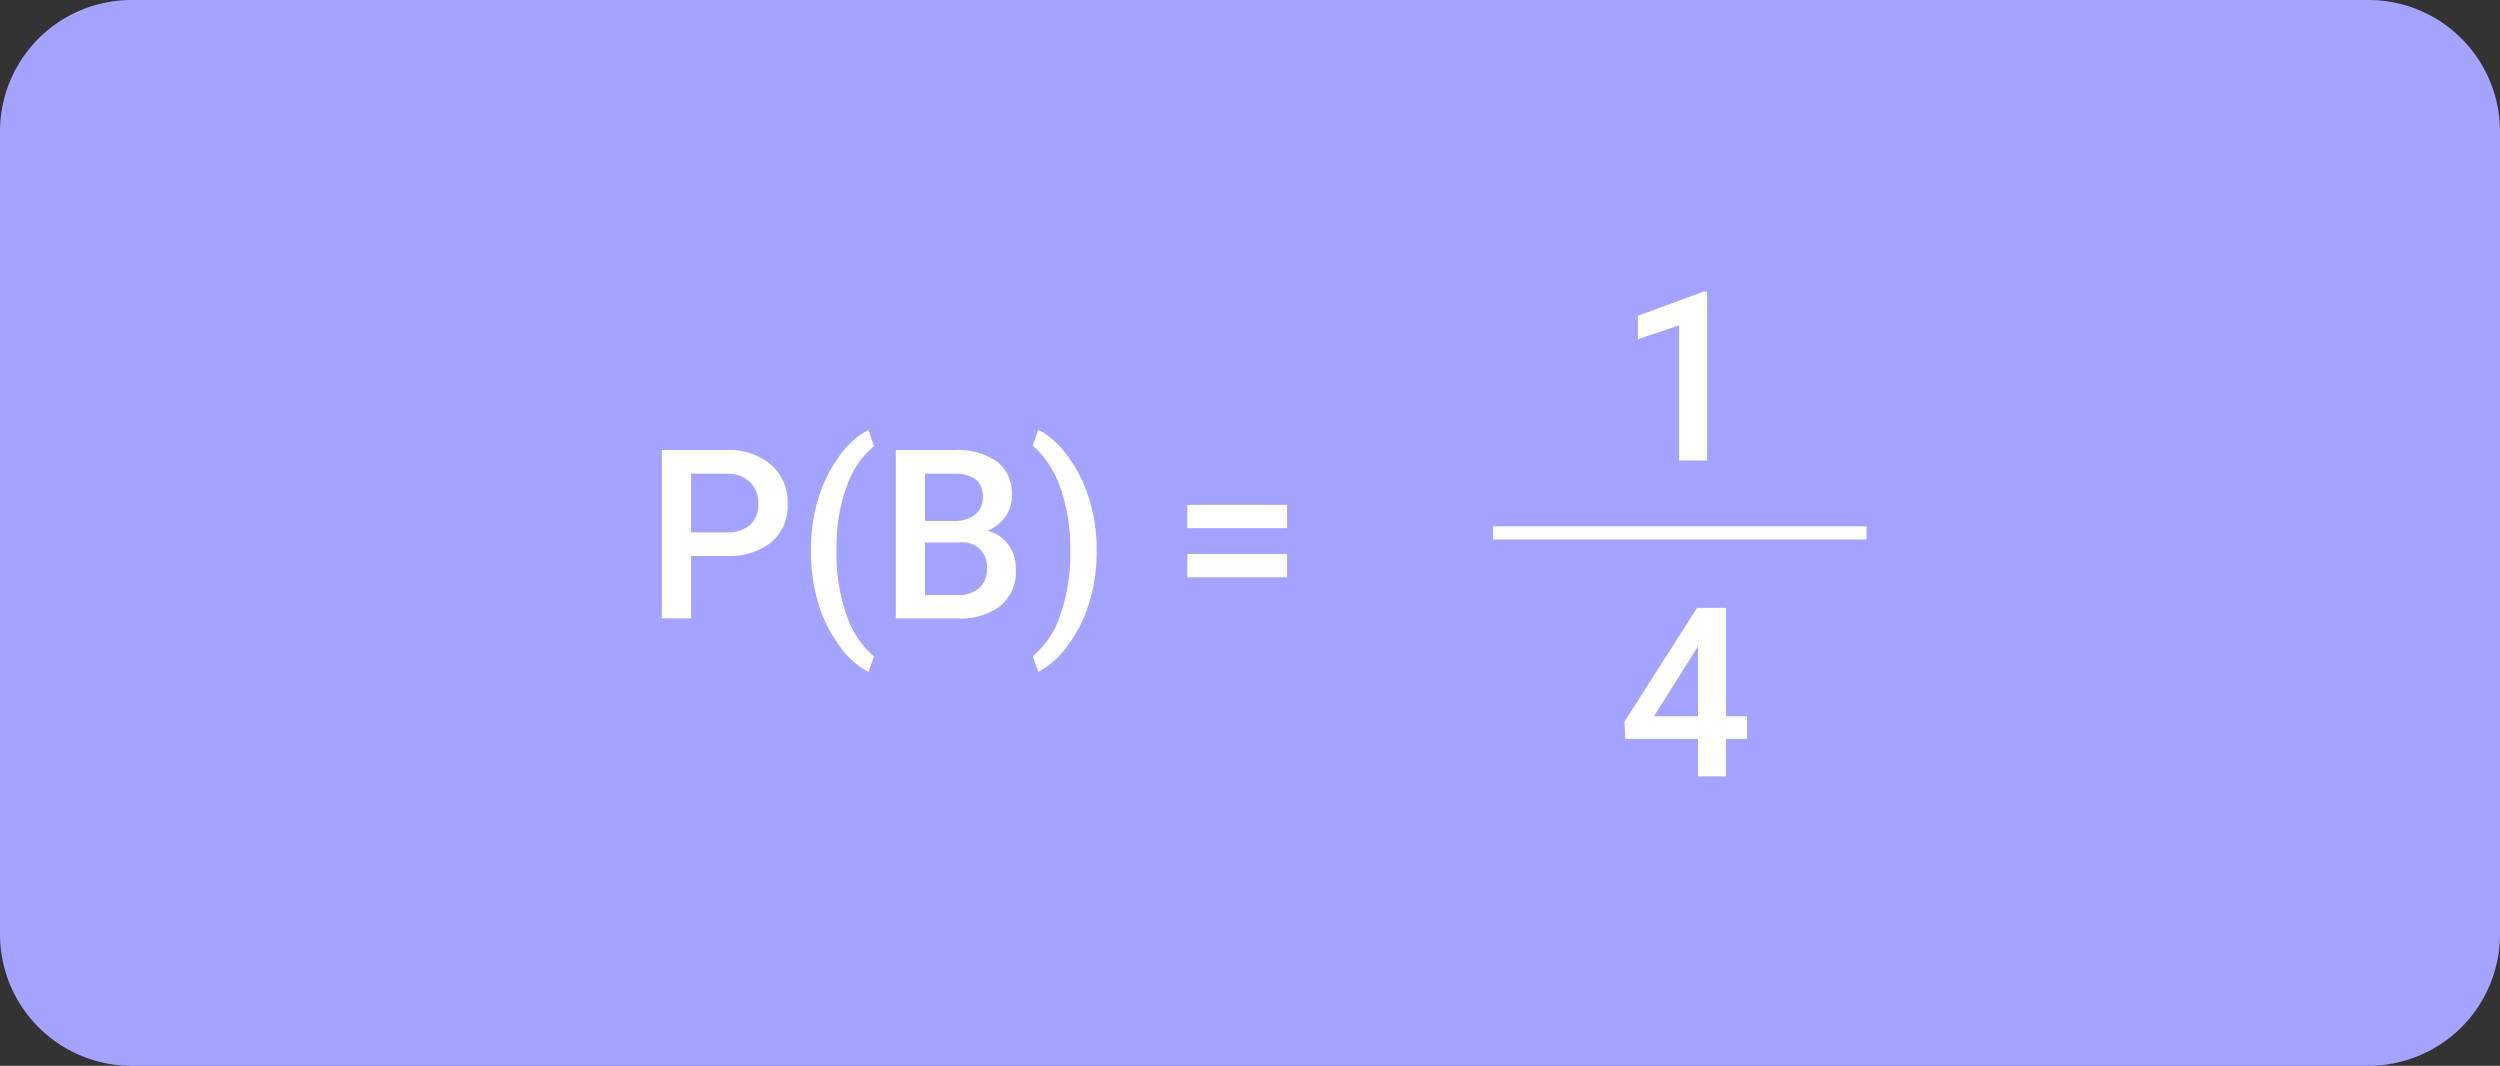 <svg xmlns="http://www.w3.org/2000/svg" width="190" height="81" viewBox="0 0 190 81">
  <rect x="0" y="0" width="190" height="81" fill="#333333" stroke="none"/>
  <g id="Grupo_171227" data-name="Grupo 171227" transform="translate(-380 -3653)">
    <path id="Trazado_205130" data-name="Trazado 205130" d="M10,0H180a10,10,0,0,1,10,10V71a10,10,0,0,1-10,10H10A10,10,0,0,1,0,71V10A10,10,0,0,1,10,0Z" transform="translate(380 3653)" fill="#a4a3ff"/>
    <path id="Trazado_205132" data-name="Trazado 205132" d="M3.524-4.746V0H1.3V-12.8H6.2A4.95,4.95,0,0,1,9.6-11.679a3.757,3.757,0,0,1,1.261,2.956,3.633,3.633,0,0,1-1.235,2.93A5.19,5.19,0,0,1,6.17-4.746Zm0-1.793H6.2A2.632,2.632,0,0,0,8.007-7.1,2.051,2.051,0,0,0,8.631-8.71,2.213,2.213,0,0,0,8-10.367,2.439,2.439,0,0,0,6.258-11H3.524ZM12.63-5.2a13.393,13.393,0,0,1,.545-3.854,10.578,10.578,0,0,1,1.6-3.261,6.351,6.351,0,0,1,2.232-2.017l.422,1.248a6.524,6.524,0,0,0-2.008,2.87A12.852,12.852,0,0,0,14.581-5.8l-.009.756a13.972,13.972,0,0,0,.751,4.75,7,7,0,0,0,2.1,3.177l-.422,1.187A6.362,6.362,0,0,1,14.77,2.043a10.577,10.577,0,0,1-1.6-3.261A13.921,13.921,0,0,1,12.63-5.2ZM19.081,0V-12.8h4.386a5.354,5.354,0,0,1,3.3.87,3.065,3.065,0,0,1,1.134,2.593,2.763,2.763,0,0,1-.475,1.582,3.055,3.055,0,0,1-1.389,1.09,2.825,2.825,0,0,1,1.6,1.059,3.085,3.085,0,0,1,.567,1.868A3.407,3.407,0,0,1,27.057-.967,5.025,5.025,0,0,1,23.748,0ZM21.3-5.774v4h2.47a2.39,2.39,0,0,0,1.635-.519A1.82,1.82,0,0,0,26-3.735a1.826,1.826,0,0,0-2.039-2.039Zm0-1.635h2.18a2.521,2.521,0,0,0,1.622-.47,1.611,1.611,0,0,0,.584-1.332,1.633,1.633,0,0,0-.541-1.371A2.73,2.73,0,0,0,23.467-11H21.3ZM34.348-5.062A13.224,13.224,0,0,1,33.812-1.3a10.671,10.671,0,0,1-1.626,3.3,6.367,6.367,0,0,1-2.276,2.061l-.422-1.187A6.754,6.754,0,0,0,31.575-.233a13.84,13.84,0,0,0,.769-4.786v-.2a14.044,14.044,0,0,0-.668-4.452,7.852,7.852,0,0,0-1.916-3.221l-.272-.246.422-1.2a6.3,6.3,0,0,1,2.18,1.934,10.491,10.491,0,0,1,1.617,3.107,12.941,12.941,0,0,1,.633,3.546ZM48.814-6.855H41.238V-8.631h7.576Zm0,3.727H41.238V-4.9h7.576Z" transform="translate(429 3700)" fill="#fff"/>
    <path id="Trazado_205133" data-name="Trazado 205133" d="M6.741,0H4.614V-10.281L1.477-9.211V-11l4.992-1.837h.272Z" transform="translate(503 3688)" fill="#fff"/>
    <path id="Trazado_177754" data-name="Trazado 177754" d="M-8334.53,21212.5h28.386" transform="translate(8828 -17519)" fill="#fff" stroke="#fff" stroke-width="1"/>
    <path id="Trazado_205131" data-name="Trazado 205131" d="M8.183-4.562H9.773v1.714H8.183V0H6.047V-2.848H.519l-.062-1.3L5.977-12.8H8.183Zm-5.484,0H6.047V-9.905l-.158.281Z" transform="translate(503 3712)" fill="#fff"/>
  </g>
</svg>
